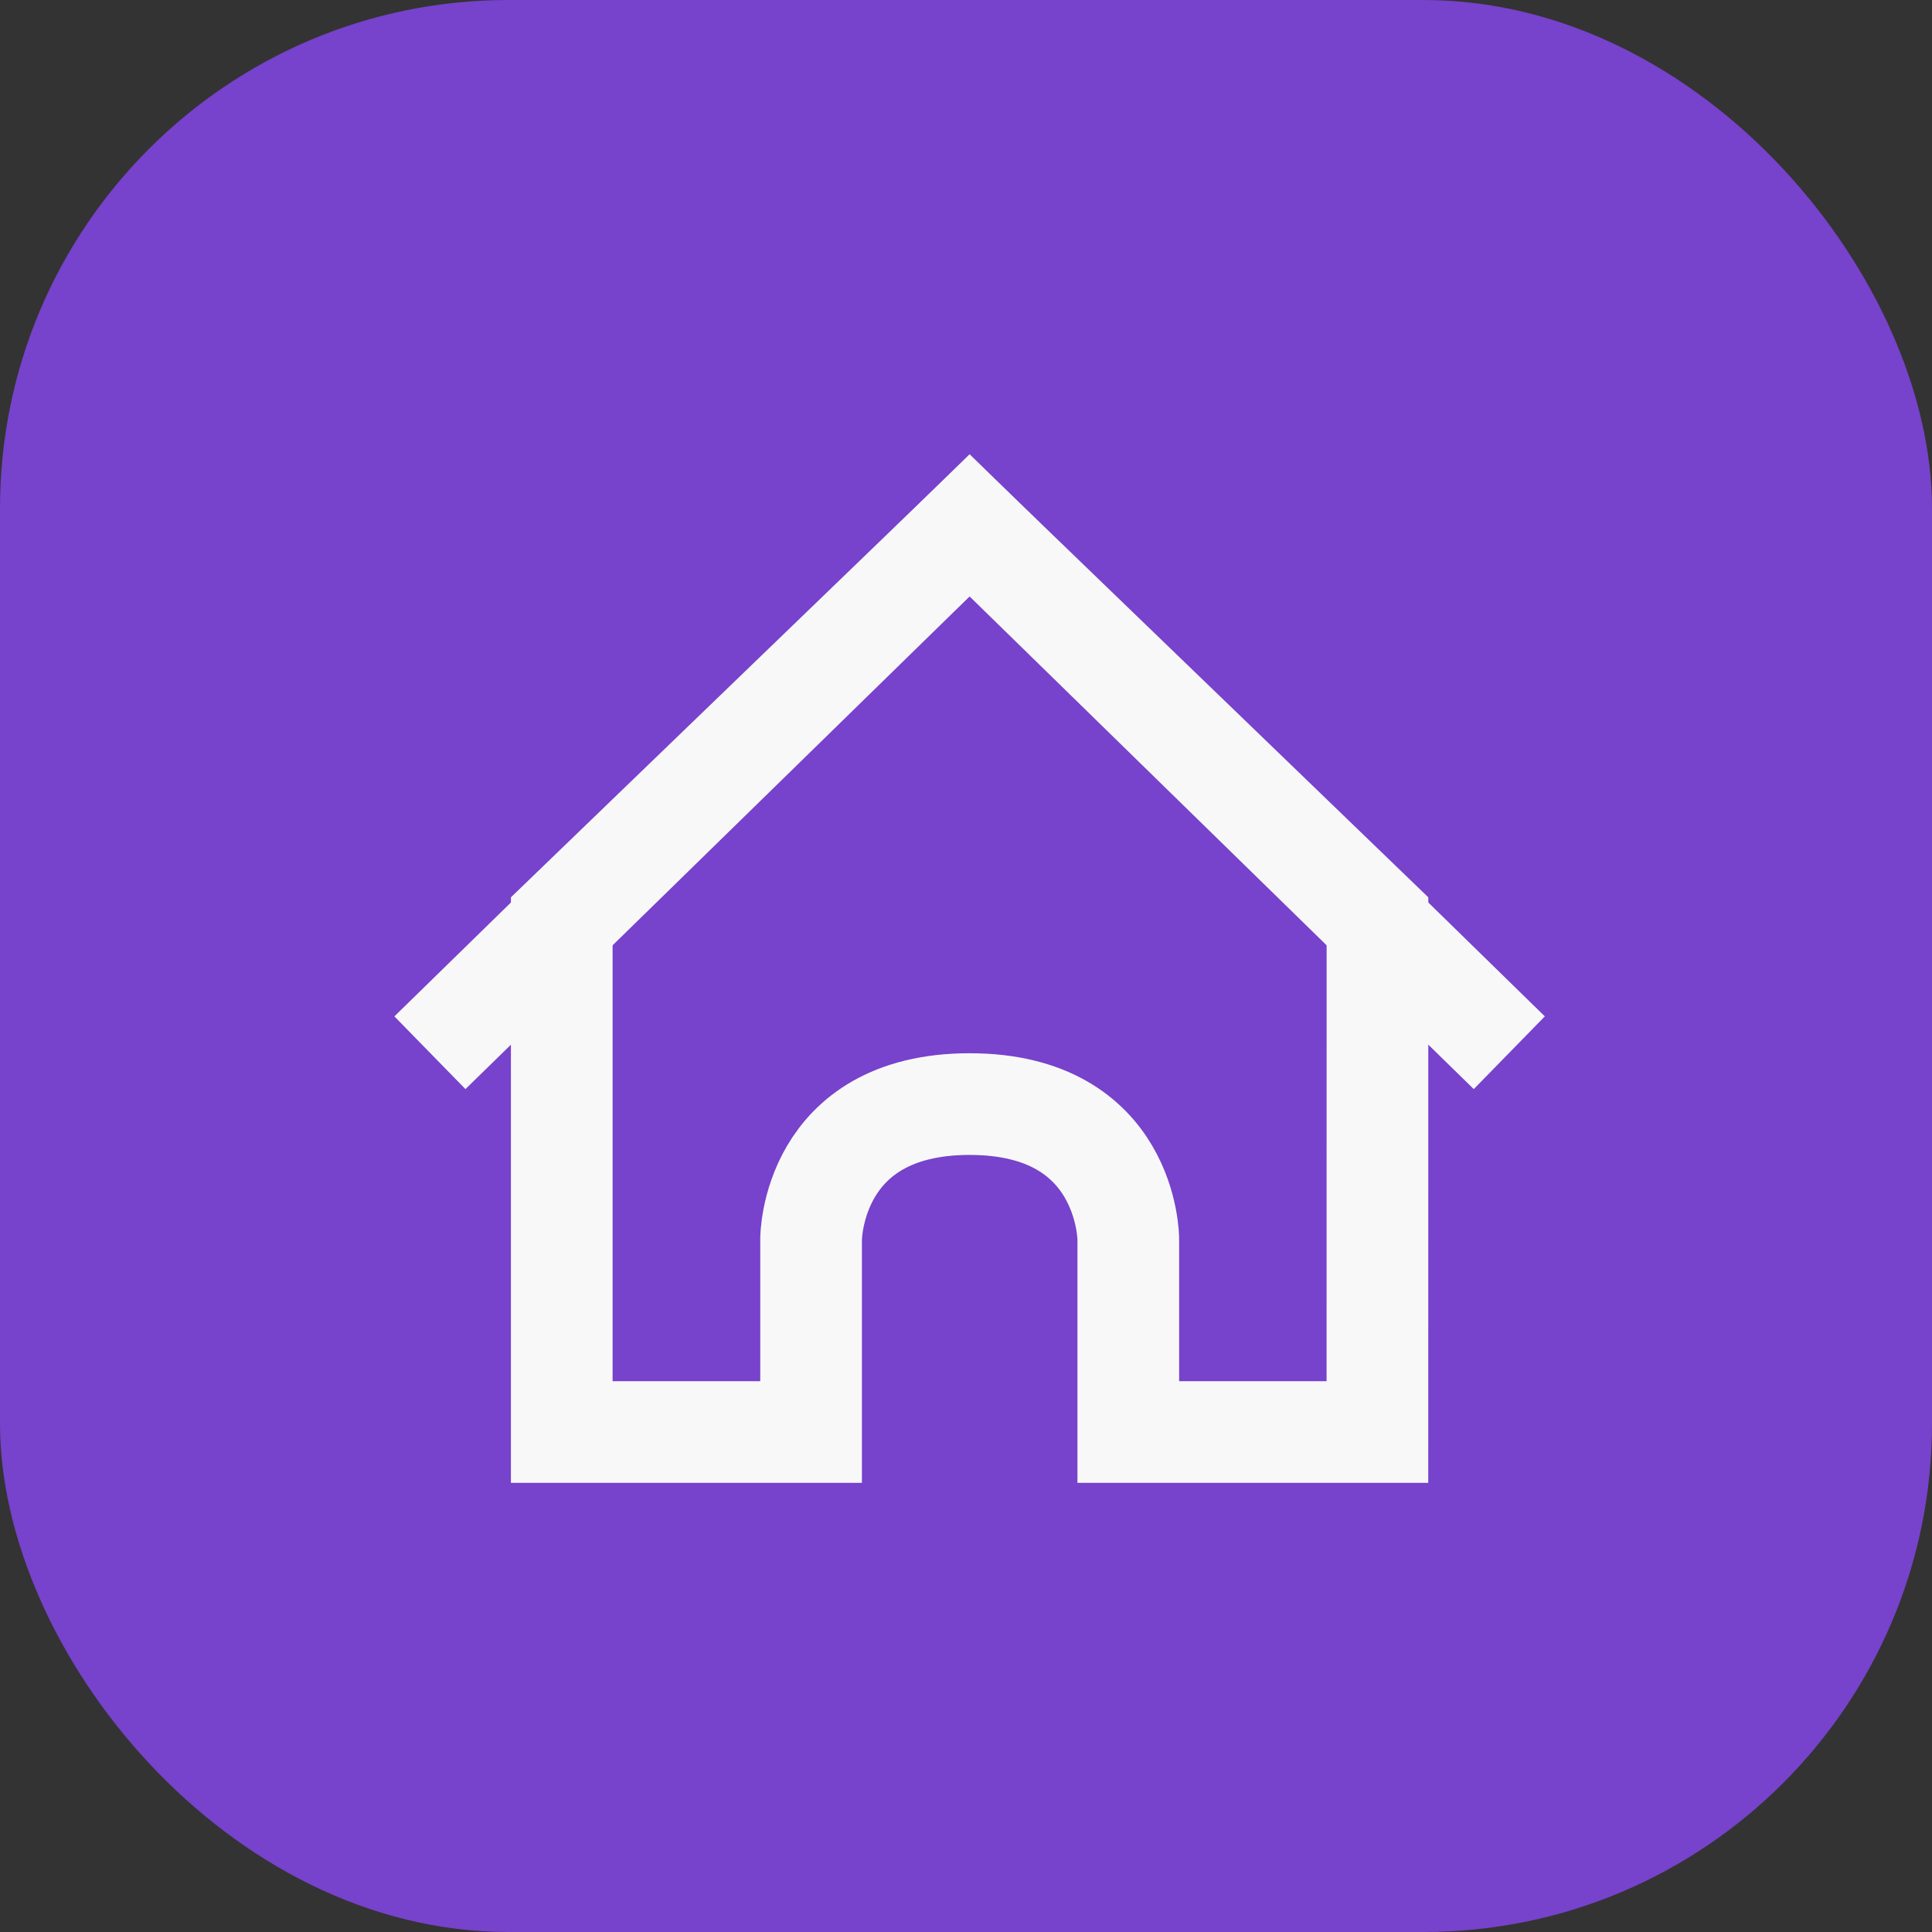 <svg xmlns="http://www.w3.org/2000/svg" width="38" height="38" viewBox="0 0 38 38">
    <rect x="0" y="0" width="38" height="38" fill="#333333" stroke="none"/>
    <g transform="translate(2.012 4.25)">
        <rect data-name="사각형 124" width="38" height="38" rx="10" transform="translate(-2.012 -4.25)" style="fill:#7742cc"/>
        <path data-name="패스 272" d="M897.043 580.833h-4.9v-3.794s0-2.656-3.12-2.656-3.119 2.656-3.119 2.656v3.794H881v-10.092l8.022-7.741 8.022 7.741z" transform="translate(-871.963 -556.917)" style="fill:none;stroke:#f8f8f8;stroke-miterlimit:10;stroke-width:2px"/>
        <path data-name="패스 273" d="M875 573.373 885.615 563l10.615 10.373" transform="translate(-868.556 -556.917)" style="fill:none;stroke:#f8f8f8;stroke-miterlimit:10;stroke-width:2px"/>
    </g>
</svg>

